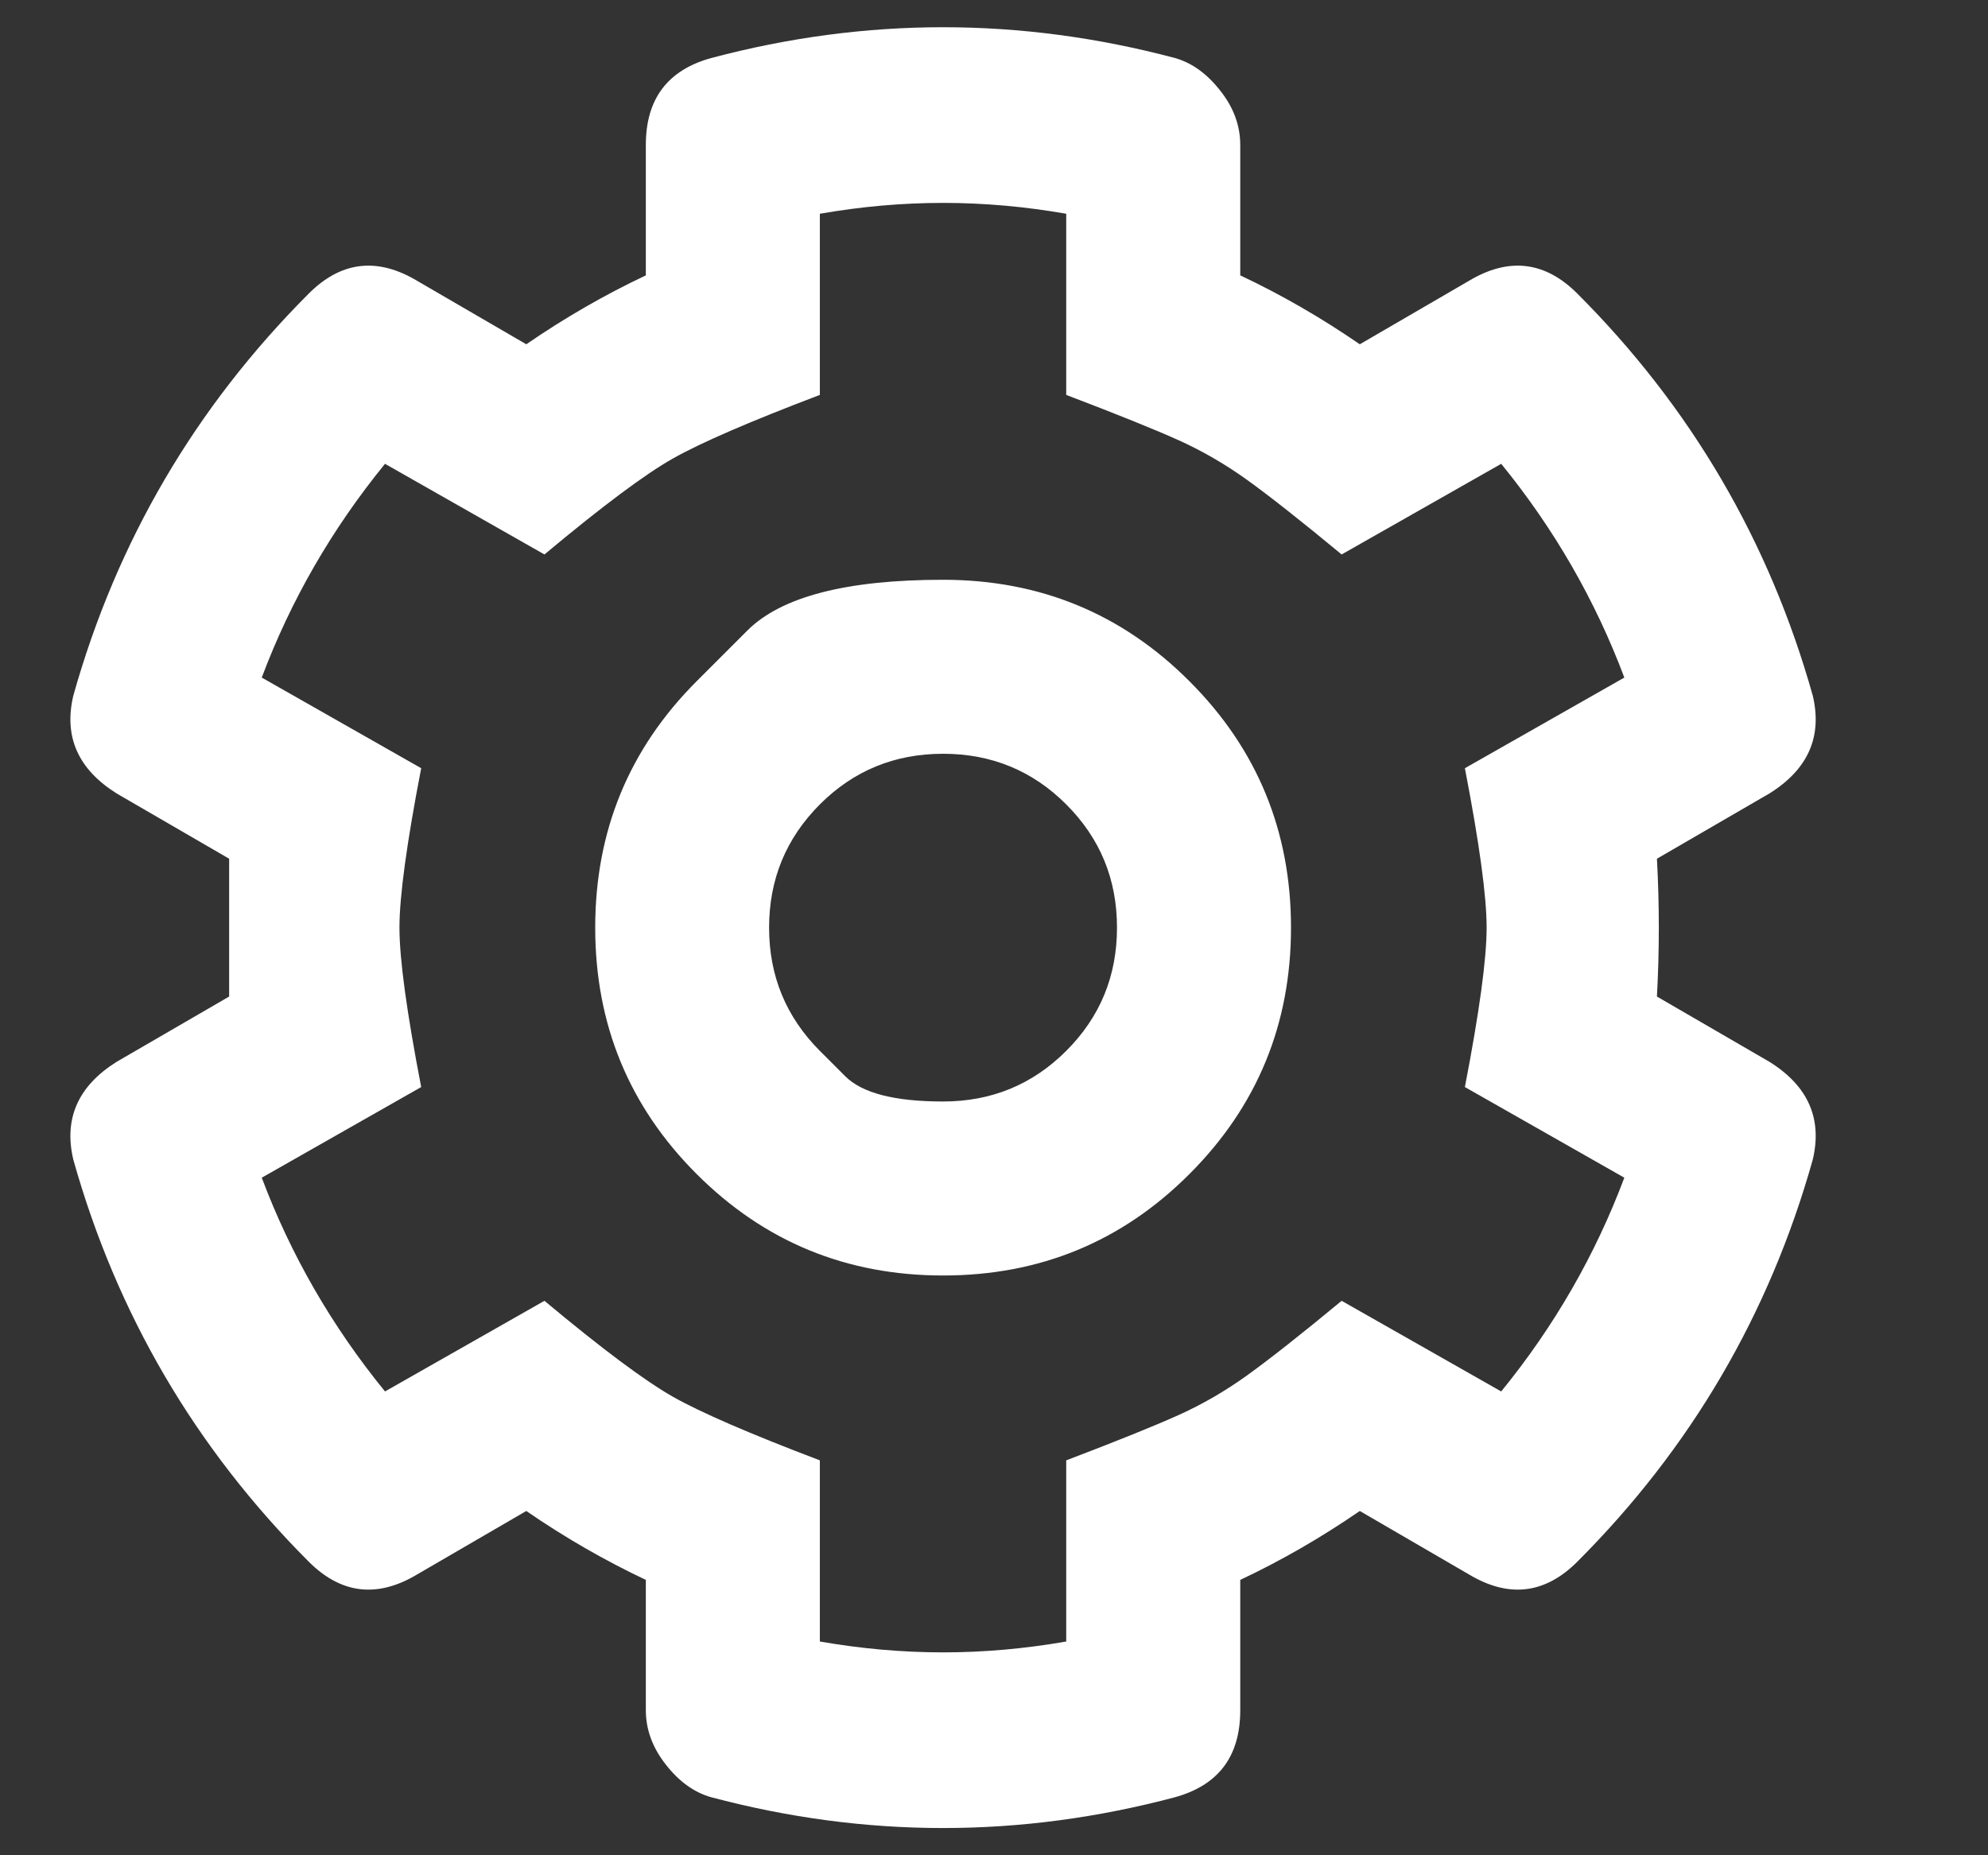 <svg width="15" height="14" viewBox="0 0 15 14" fill="none" xmlns="http://www.w3.org/2000/svg">
<rect x="0" y="0" width="15" height="14" fill="#333333" stroke="none"/>
<g clip-path="url(#clip0_3580_5844)">
<path d="M12.502 6.48C12.521 6.827 12.521 7.173 12.502 7.52L13.35 8.012C13.642 8.194 13.751 8.44 13.678 8.75C13.35 9.917 12.758 10.928 11.901 11.785C11.664 12.022 11.399 12.059 11.108 11.895L10.26 11.402C9.968 11.603 9.668 11.776 9.358 11.922V12.906C9.358 13.253 9.194 13.471 8.866 13.562C7.699 13.872 6.532 13.872 5.366 13.562C5.238 13.526 5.124 13.444 5.024 13.316C4.924 13.189 4.873 13.052 4.873 12.906V11.922C4.564 11.776 4.263 11.603 3.971 11.402L3.123 11.895C2.832 12.059 2.567 12.022 2.33 11.785C1.474 10.928 0.881 9.917 0.553 8.75C0.48 8.44 0.59 8.194 0.881 8.012L1.729 7.52C1.729 7.355 1.729 7.182 1.729 7C1.729 6.818 1.729 6.645 1.729 6.48L0.881 5.988C0.59 5.806 0.48 5.56 0.553 5.25C0.881 4.083 1.474 3.072 2.33 2.215C2.567 1.978 2.832 1.941 3.123 2.105L3.971 2.598C4.263 2.397 4.564 2.224 4.873 2.078V1.094C4.873 0.747 5.037 0.529 5.366 0.438C6.532 0.128 7.699 0.128 8.866 0.438C8.993 0.474 9.107 0.556 9.207 0.684C9.308 0.811 9.358 0.948 9.358 1.094V2.078C9.668 2.224 9.968 2.397 10.26 2.598L11.108 2.105C11.399 1.941 11.664 1.978 11.901 2.215C12.758 3.072 13.35 4.083 13.678 5.25C13.751 5.56 13.642 5.806 13.35 5.988L12.502 6.48ZM11.053 8.203C11.162 7.638 11.217 7.237 11.217 7C11.217 6.763 11.162 6.362 11.053 5.797L12.256 5.113C12.037 4.53 11.728 3.992 11.327 3.5L10.123 4.184C9.814 3.928 9.577 3.742 9.412 3.623C9.248 3.505 9.075 3.404 8.893 3.322C8.711 3.24 8.428 3.126 8.045 2.98V1.613C7.735 1.559 7.426 1.531 7.116 1.531C6.806 1.531 6.496 1.559 6.186 1.613V2.98C5.657 3.181 5.288 3.341 5.079 3.459C4.869 3.577 4.545 3.819 4.108 4.184L2.905 3.5C2.504 3.992 2.194 4.53 1.975 5.113L3.178 5.797C3.069 6.362 3.014 6.763 3.014 7C3.014 7.237 3.069 7.638 3.178 8.203L1.975 8.887C2.194 9.47 2.504 10.008 2.905 10.5L4.108 9.816C4.545 10.181 4.869 10.422 5.079 10.541C5.288 10.659 5.657 10.819 6.186 11.02V12.387C6.496 12.441 6.806 12.469 7.116 12.469C7.426 12.469 7.735 12.441 8.045 12.387V11.02C8.428 10.874 8.711 10.76 8.893 10.678C9.075 10.596 9.248 10.495 9.412 10.377C9.577 10.258 9.814 10.072 10.123 9.816L11.327 10.5C11.728 10.008 12.037 9.47 12.256 8.887L11.053 8.203ZM5.256 5.141C5.256 5.141 5.384 5.013 5.639 4.758C5.894 4.503 6.386 4.375 7.116 4.375C7.845 4.375 8.465 4.63 8.975 5.141C9.485 5.651 9.741 6.271 9.741 7C9.741 7.729 9.485 8.349 8.975 8.859C8.465 9.37 7.845 9.625 7.116 9.625C6.386 9.625 5.767 9.37 5.256 8.859C4.746 8.349 4.491 7.729 4.491 7C4.491 6.271 4.746 5.651 5.256 5.141ZM6.186 7.93C6.186 7.93 6.25 7.993 6.377 8.121C6.505 8.249 6.751 8.312 7.116 8.312C7.48 8.312 7.79 8.185 8.045 7.93C8.301 7.674 8.428 7.365 8.428 7C8.428 6.635 8.301 6.326 8.045 6.07C7.79 5.815 7.48 5.688 7.116 5.688C6.751 5.688 6.441 5.815 6.186 6.07C5.931 6.326 5.803 6.635 5.803 7C5.803 7.365 5.931 7.674 6.186 7.93Z" fill="white"/>
</g>
<defs>
<clipPath id="clip0_3580_5844">
<rect width="14" height="14" fill="white" transform="matrix(1 0 0 -1 0.531 14)"/>
</clipPath>
</defs>
</svg>

